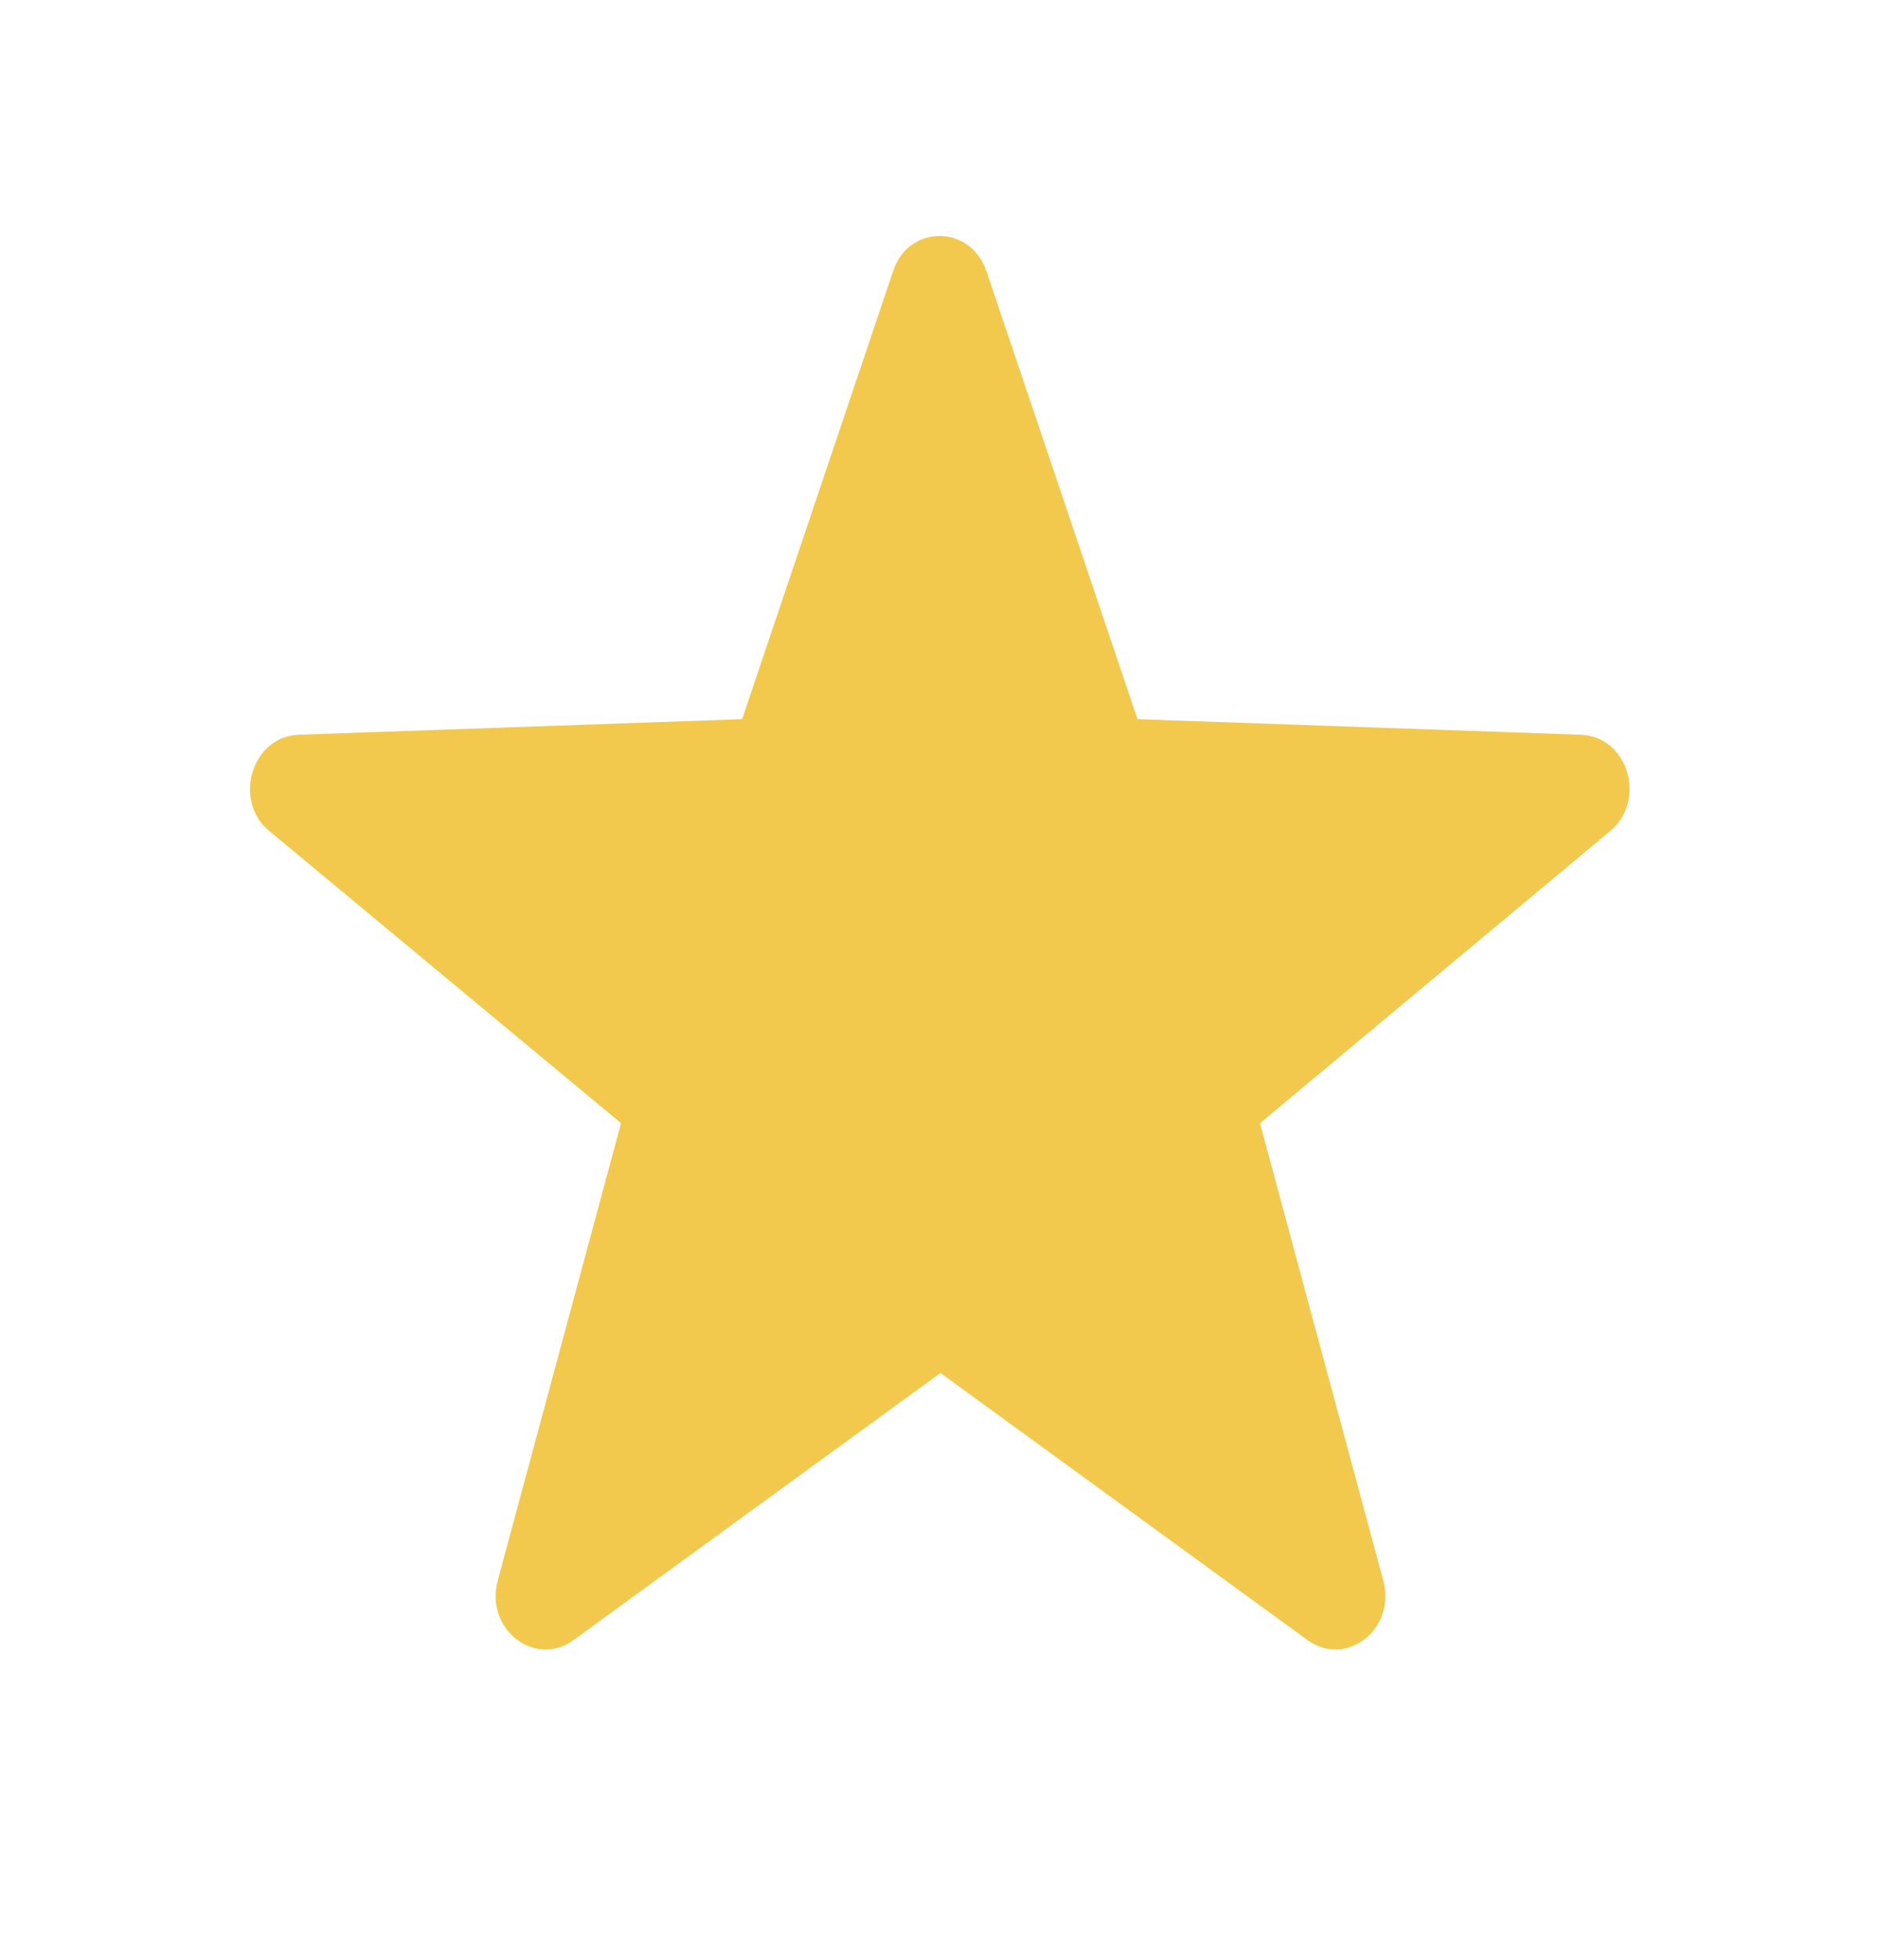 <svg width="23" height="24" viewBox="0 0 23 24" fill="none" xmlns="http://www.w3.org/2000/svg">
<path d="M12.081 3.321L13.931 8.807L19.362 8.998C19.934 9.018 20.175 9.794 19.719 10.178L15.431 13.755L16.941 19.356C17.102 19.95 16.485 20.43 16.012 20.084L11.518 16.814L7.025 20.084C6.552 20.43 5.935 19.95 6.096 19.356L7.606 13.755L3.3 10.178C2.844 9.804 3.085 9.018 3.657 8.998L9.089 8.807L10.938 3.321C11.125 2.746 11.885 2.746 12.081 3.321Z" fill="#F2C94C"/>
</svg>
